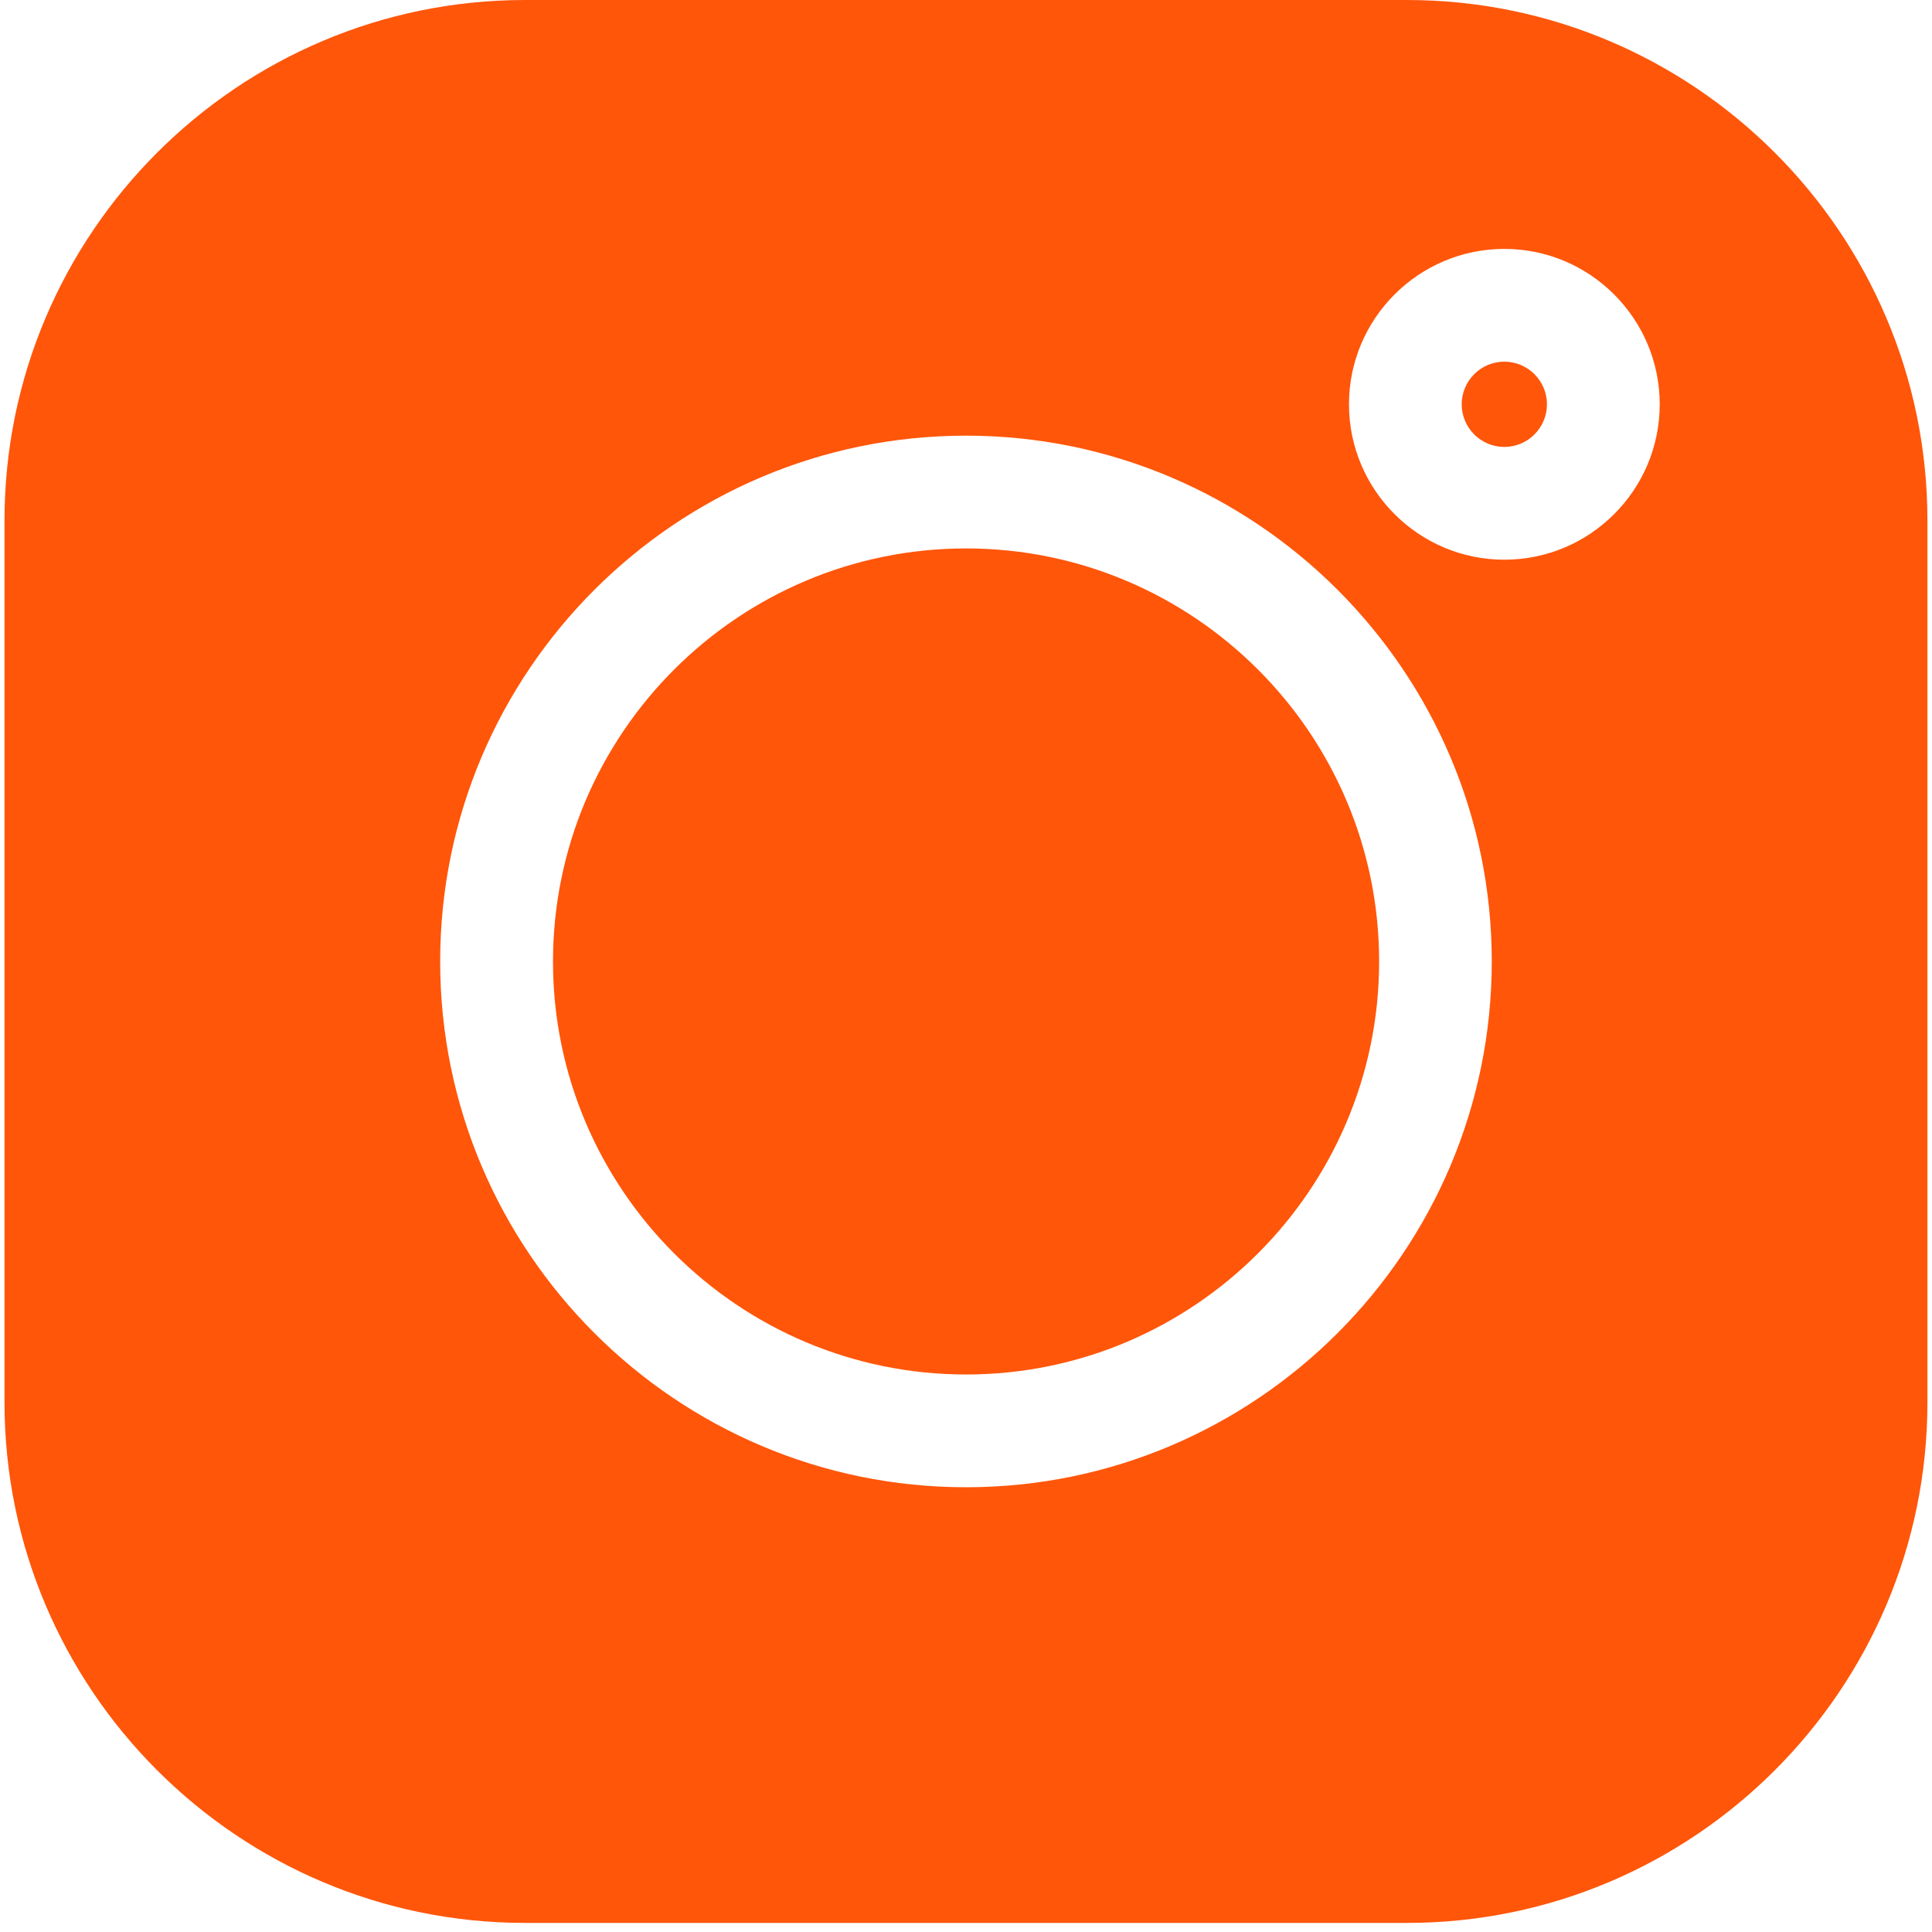 <svg width="30" height="30" viewBox="0 0 30 30" fill="none" xmlns="http://www.w3.org/2000/svg">
<g clip-path="url(#clip0)">
<path d="M21.847 0H8.153C3.696 0 0.07 3.626 0.07 8.082V21.776C0.07 26.233 3.696 29.859 8.153 29.859H21.847C26.303 29.859 29.929 26.233 29.929 21.776V8.082C29.929 3.626 26.303 0 21.847 0V0ZM15 23.094C10.498 23.094 6.835 19.431 6.835 14.929C6.835 10.428 10.498 6.765 15 6.765C19.502 6.765 23.164 10.428 23.164 14.929C23.164 19.431 19.502 23.094 15 23.094ZM23.359 8.691C22.029 8.691 20.947 7.608 20.947 6.278C20.947 4.948 22.029 3.865 23.359 3.865C24.69 3.865 25.772 4.948 25.772 6.278C25.772 7.608 24.69 8.691 23.359 8.691Z" fill="#FF560A"/>
<path d="M15.001 8.516C11.464 8.516 8.587 11.393 8.587 14.93C8.587 18.466 11.464 21.343 15.001 21.343C18.537 21.343 21.415 18.466 21.415 14.93C21.415 11.393 18.537 8.516 15.001 8.516Z" fill="#FF560A"/>
<path d="M23.359 5.616C22.994 5.616 22.697 5.913 22.697 6.278C22.697 6.643 22.994 6.94 23.359 6.94C23.724 6.94 24.021 6.643 24.021 6.278C24.021 5.913 23.724 5.616 23.359 5.616Z" fill="#FF560A"/>
</g>
<defs>
<clipPath id="clip0">
<rect width="29.859" height="29.859" fill="white" transform="translate(0.07)"/>
</clipPath>
</defs>
</svg>
